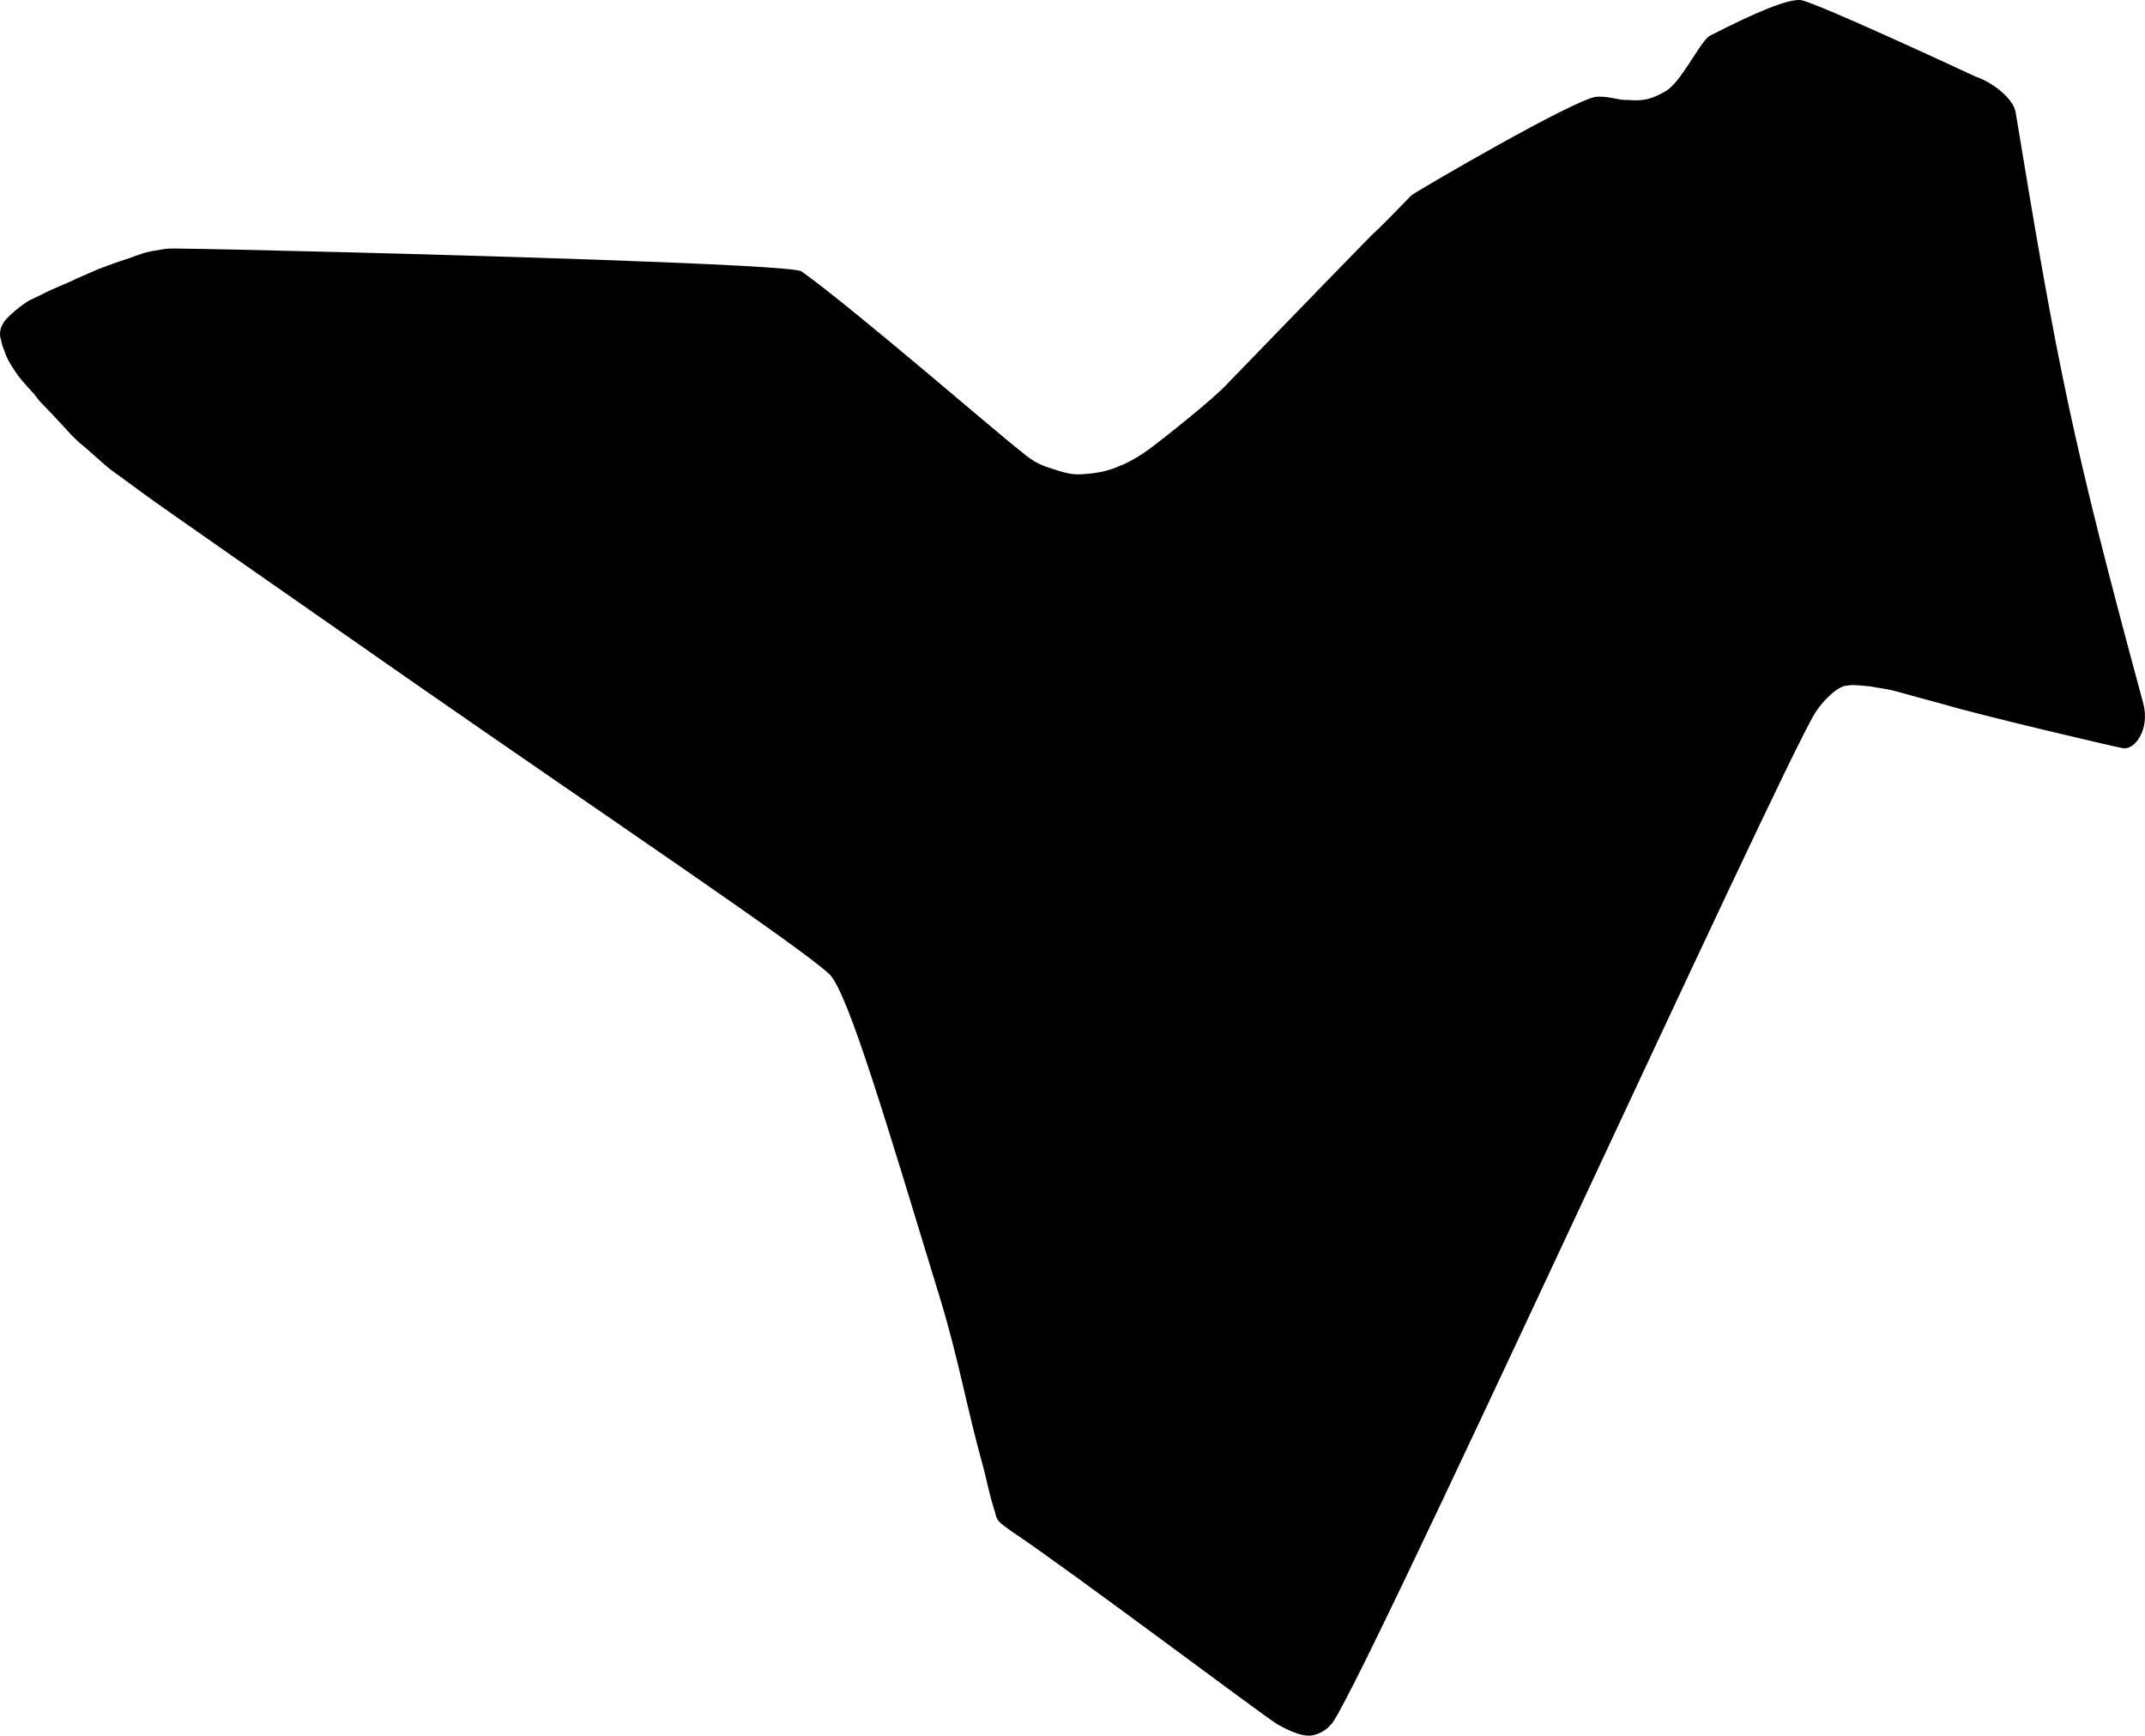 <?xml version="1.0" encoding="utf-8"?>
<!-- Generator: Adobe Illustrator 16.0.0, SVG Export Plug-In . SVG Version: 6.00 Build 0)  -->
<!DOCTYPE svg PUBLIC "-//W3C//DTD SVG 1.1//EN" "http://www.w3.org/Graphics/SVG/1.1/DTD/svg11.dtd">
<svg version="1.1" id="Layer_1" xmlns="http://www.w3.org/2000/svg" xmlns:xlink="http://www.w3.org/1999/xlink" x="0px" y="0px"
	 width="1113.346px" height="900.736px" viewBox="0 0 1113.346 900.736" enable-background="new 0 0 1113.346 900.736"
	 xml:space="preserve">
<path d="M312.533,134.881c55.938,2.011,100.942,4.122,103.535,5.98c27.514,19.666,102.516,84.707,113.391,93.003
	c4.897,4.078,7.777,6.224,13.465,8.362c11.008,3.632,13.957,4.486,21,3.678c6.183-0.302,13.146-2.186,16.453-3.772
	c3.375-1.301,9.047-3.899,16.149-9.084c8.685-6.479,33.576-26.277,40.392-33.761c74.996-77.478,76.146-78.342,76.146-78.342
	s1.222-0.648,19.504-19.57c5.601-3.89,84.414-49.732,95.771-51.124c6.756-0.591,12.013,1.978,16.539,1.608
	c9.062,0.837,13.297-0.968,19.325-4.355c8.111-4.254,17.765-25.091,22.933-28.764C911.979,5.974,927.92-0.525,934.608,0.033
	c7.909,1.056,90.684,39.669,90.684,39.669c9.279,3.134,20.089,11.718,20.97,18.964c21.979,133.496,29.552,171.081,66.196,306.404
	c3.558,13.267-4.323,24.408-10.651,23.207c-4.528-0.778-73.586-16.965-93.368-22.87c-11.653-3.2-15.972-4.267-23.955-6.541
	c-5.757-1.638-9.927-1.771-13.448-2.622c-2.73-0.208-10.281-1.195-12.007-0.4c-3.668-0.492-11.418,5.7-16.856,14.037
	c-19.191,30.979-242.738,521.689-251.5,525.158c-1.435,2.229-7.027,6.262-12.711,5.631c-6.111-0.631-13.455-5.061-15.111-5.918
	c-8.424-5.219-107.173-79.602-137.707-99.975c-5.4-4.078-7.775-4.789-8.65-9.953c-2.177-7.244-1.085-2.439-5.732-21.875
	c-9.435-33.92-13.015-57.021-22.872-89.287c-27.478-89.922-47.417-157.615-57.222-167.924
	c-14.558-13.957-117.604-83.091-215.546-151.23c-70.358-49.05-132.728-92.453-140.722-98.387
	c-19.229-14.231-13.324-9.511-19.229-14.231c-18.015-16.029-10.52-8.801-18.015-16.029c-19.318-21.194-14.197-14.39-19.318-21.194
	c-5.046-5.584-7.857-8.52-10.455-12.675c-2.671-4.013-3.973-6.306-5.203-10.25c-2.168-4.372-2.04-10.112-2.04-10.112l0.299,4.52
	c0,0-2.169-5.377,3.207-10.988c4.947-5.108,10.476-8.639,11.264-9.07c13.857-6.925-3.017,1.442,0,0
	c10.914-5.124,6.819-3.678,17.735-8.298c11.132-4.764,1.221-0.721,10.482-4.691c9.049-3.971,8.113-3.538,10.846-4.549
	c3.088-1.085,6.248-2.384,11.562-4.049c4.526-1.447,1.365-0.577,7.83-2.748c4.312-1.445,7.616-1.742,9.987-2.177
	c3.232-0.654,4.384-0.584,8.268-0.594C111.662,129.15,225.326,131.802,312.533,134.881z"/>
</svg>
